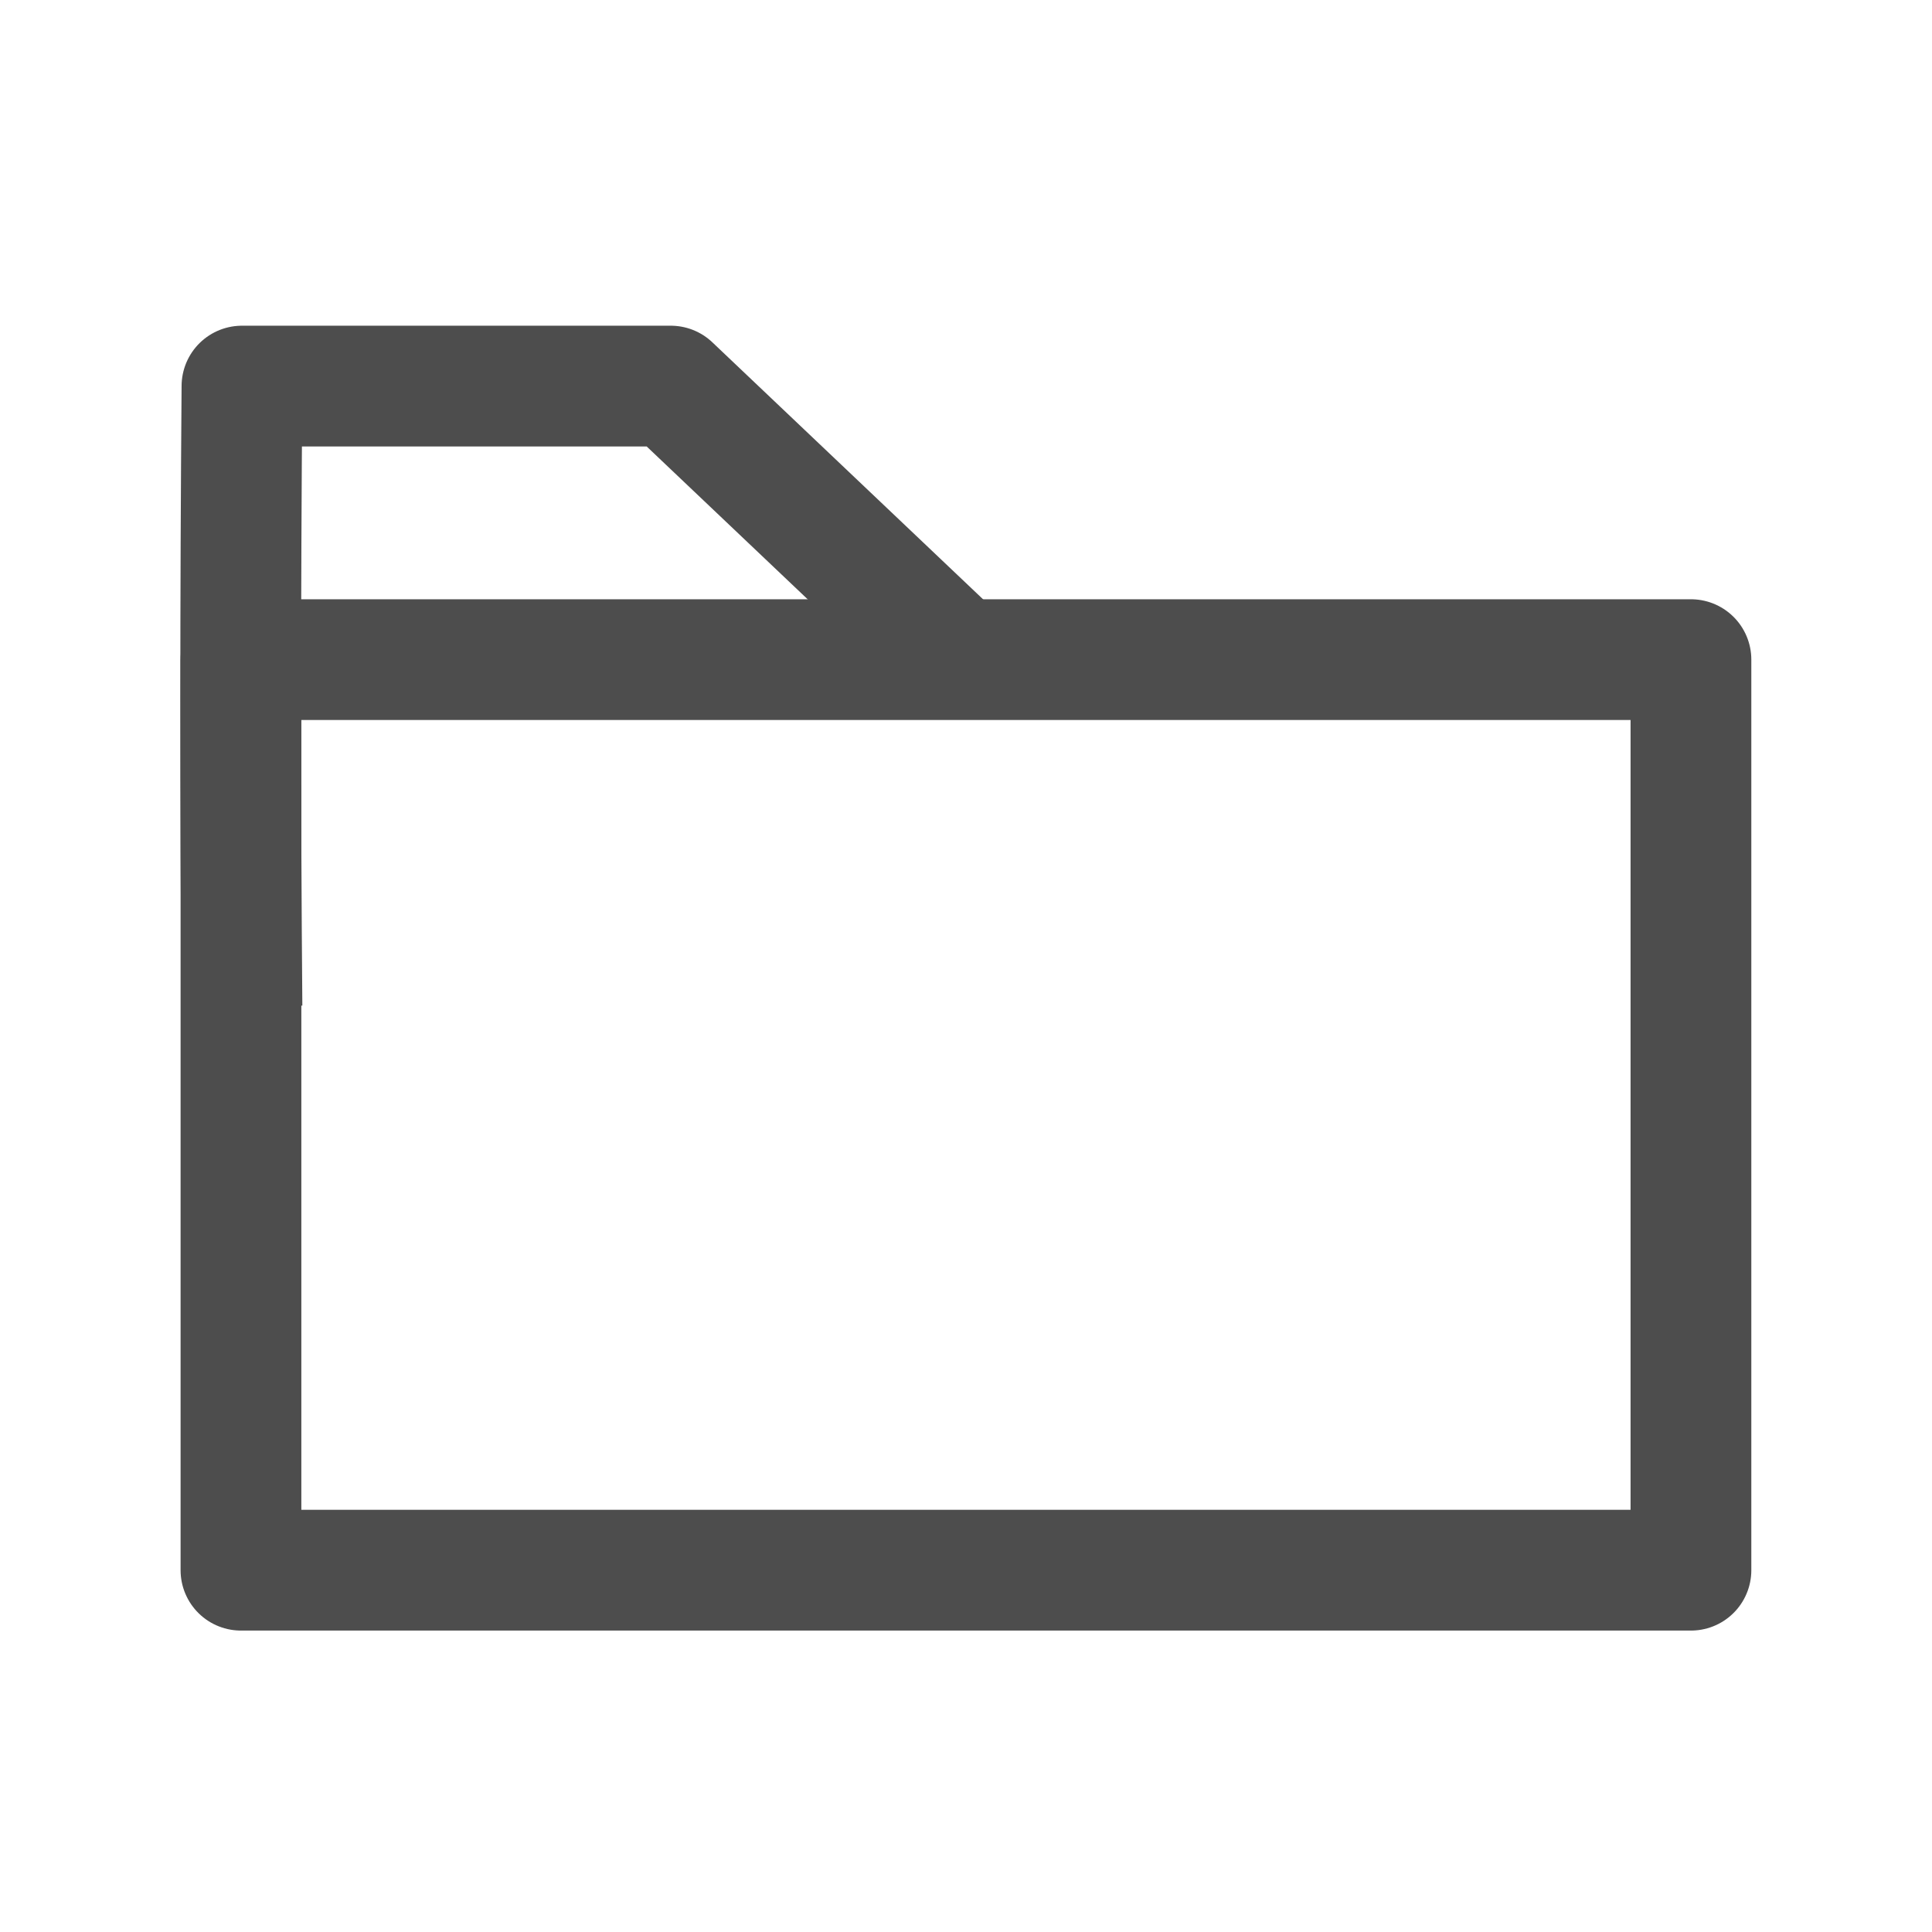 <?xml version="1.0" encoding="UTF-8" standalone="no"?>
<svg
   xmlns:dc="http://purl.org/dc/elements/1.1/"
   xmlns:cc="http://creativecommons.org/ns#"
   xmlns:rdf="http://www.w3.org/1999/02/22-rdf-syntax-ns#"
   xmlns:svg="http://www.w3.org/2000/svg"
   xmlns="http://www.w3.org/2000/svg"
   xmlns:sodipodi="http://sodipodi.sourceforge.net/DTD/sodipodi-0.dtd"
   xmlns:inkscape="http://www.inkscape.org/namespaces/inkscape"
   inkscape:export-ydpi="96"
   inkscape:export-xdpi="96"
   inkscape:export-filename="C:\Users\Konstantin\Desktop\klipperui\klippy\extras\kgui\Logos\Folder.png"
   sodipodi:docname="Folder.svg"
   inkscape:version="1.0beta1 (fe3e306, 2019-09-17)"
   id="svg8"
   version="1.1"
   viewBox="0 0 21.167 21.167"
   height="80"
   width="80">
  <defs
     id="defs2" />
  <sodipodi:namedview
     inkscape:document-rotation="0"
     inkscape:pagecheckerboard="false"
     inkscape:window-maximized="1"
     inkscape:window-y="-8"
     inkscape:window-x="-8"
     inkscape:window-height="1027"
     inkscape:window-width="1920"
     units="px"
     showgrid="false"
     inkscape:current-layer="layer1"
     inkscape:document-units="px"
     inkscape:cy="41.927569"
     inkscape:cx="33.363946"
     inkscape:zoom="16"
     inkscape:pageshadow="2"
     inkscape:pageopacity="0"
     borderopacity="1.0"
     bordercolor="#666666"
     pagecolor="#000000"
     id="base" />
  <g
     transform="translate(0,-270.542)"
     id="layer1"
     inkscape:groupmode="layer"
     inkscape:label="Layer 1">
    <path
       sodipodi:nodetypes="cccc"
       inkscape:export-ydpi="96"
       inkscape:export-xdpi="96"
       inkscape:connector-curvature="0"
       id="path853"
       d="m 2.651,281.565 c -0.019,-2.221 -0.018,-4.509 0,-6.793 h 4.698 l 3.272,3.106"
       style="fill:none;stroke:#4d4d4d;stroke-width:1.323;stroke-linecap:butt;stroke-linejoin:round;stroke-miterlimit:4;stroke-dasharray:none;stroke-opacity:1;paint-order:normal" />
  </g>
  <g
     inkscape:label="front"
     id="layer3"
     inkscape:groupmode="layer">
    <path
       sodipodi:nodetypes="ccccc"
       inkscape:export-ydpi="96"
       inkscape:export-xdpi="96"
       inkscape:connector-curvature="0"
       id="rect851"
       d="M 2.64,277.769 H 18.526 v 9.976 H 2.64 Z"
       style="fill:none;fill-opacity:1;stroke:#4d4d4d;stroke-width:1.323;stroke-linejoin:round;stroke-miterlimit:4;stroke-dasharray:none;stroke-opacity:1"
       transform="translate(0,-270.542)" />
  </g>
</svg>
